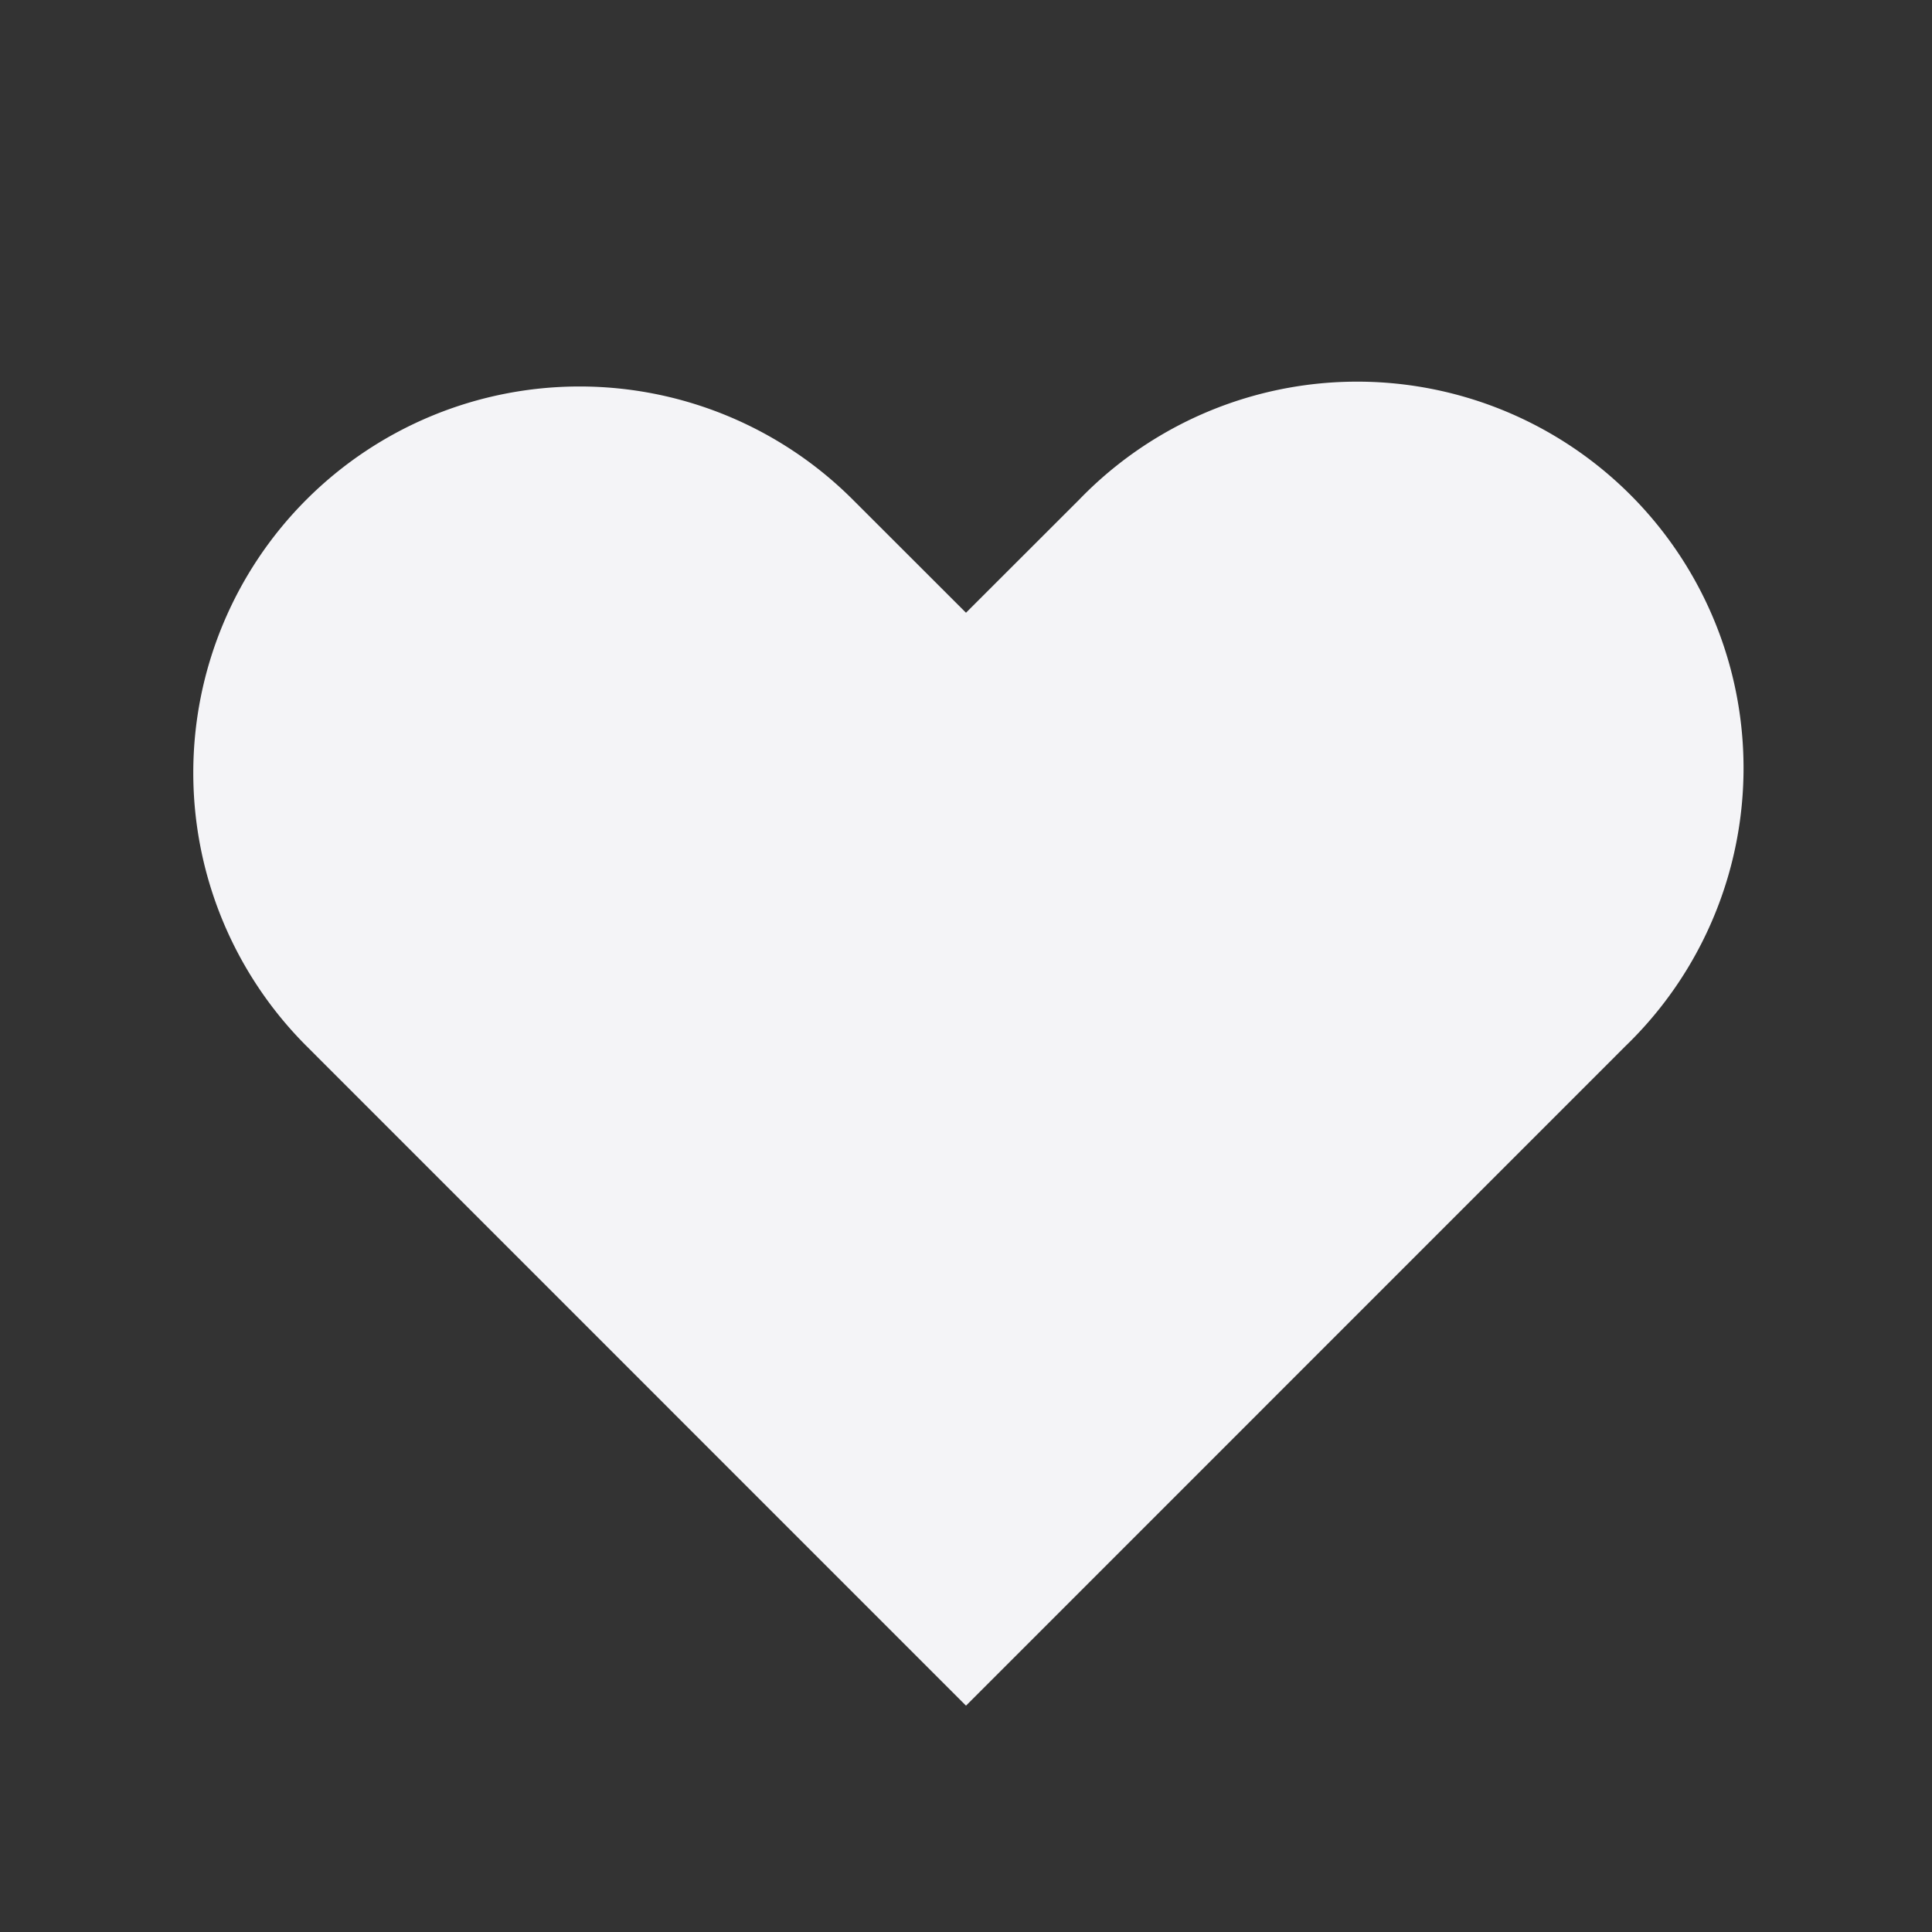 <svg xmlns="http://www.w3.org/2000/svg" viewBox="0 0 20 20" fill="#f4f4f7">
  <rect x="0" y="0" width="20" height="20" fill="#333333" stroke="none"/>
  <path fill-rule="evenodd" d="M3.172 5.172a4 4 0 015.656 0L10 6.343l1.172-1.171a4 4 0 115.656 5.656L10 17.657l-6.828-6.829a4 4 0 010-5.656z" clip-rule="evenodd"/>
</svg>
